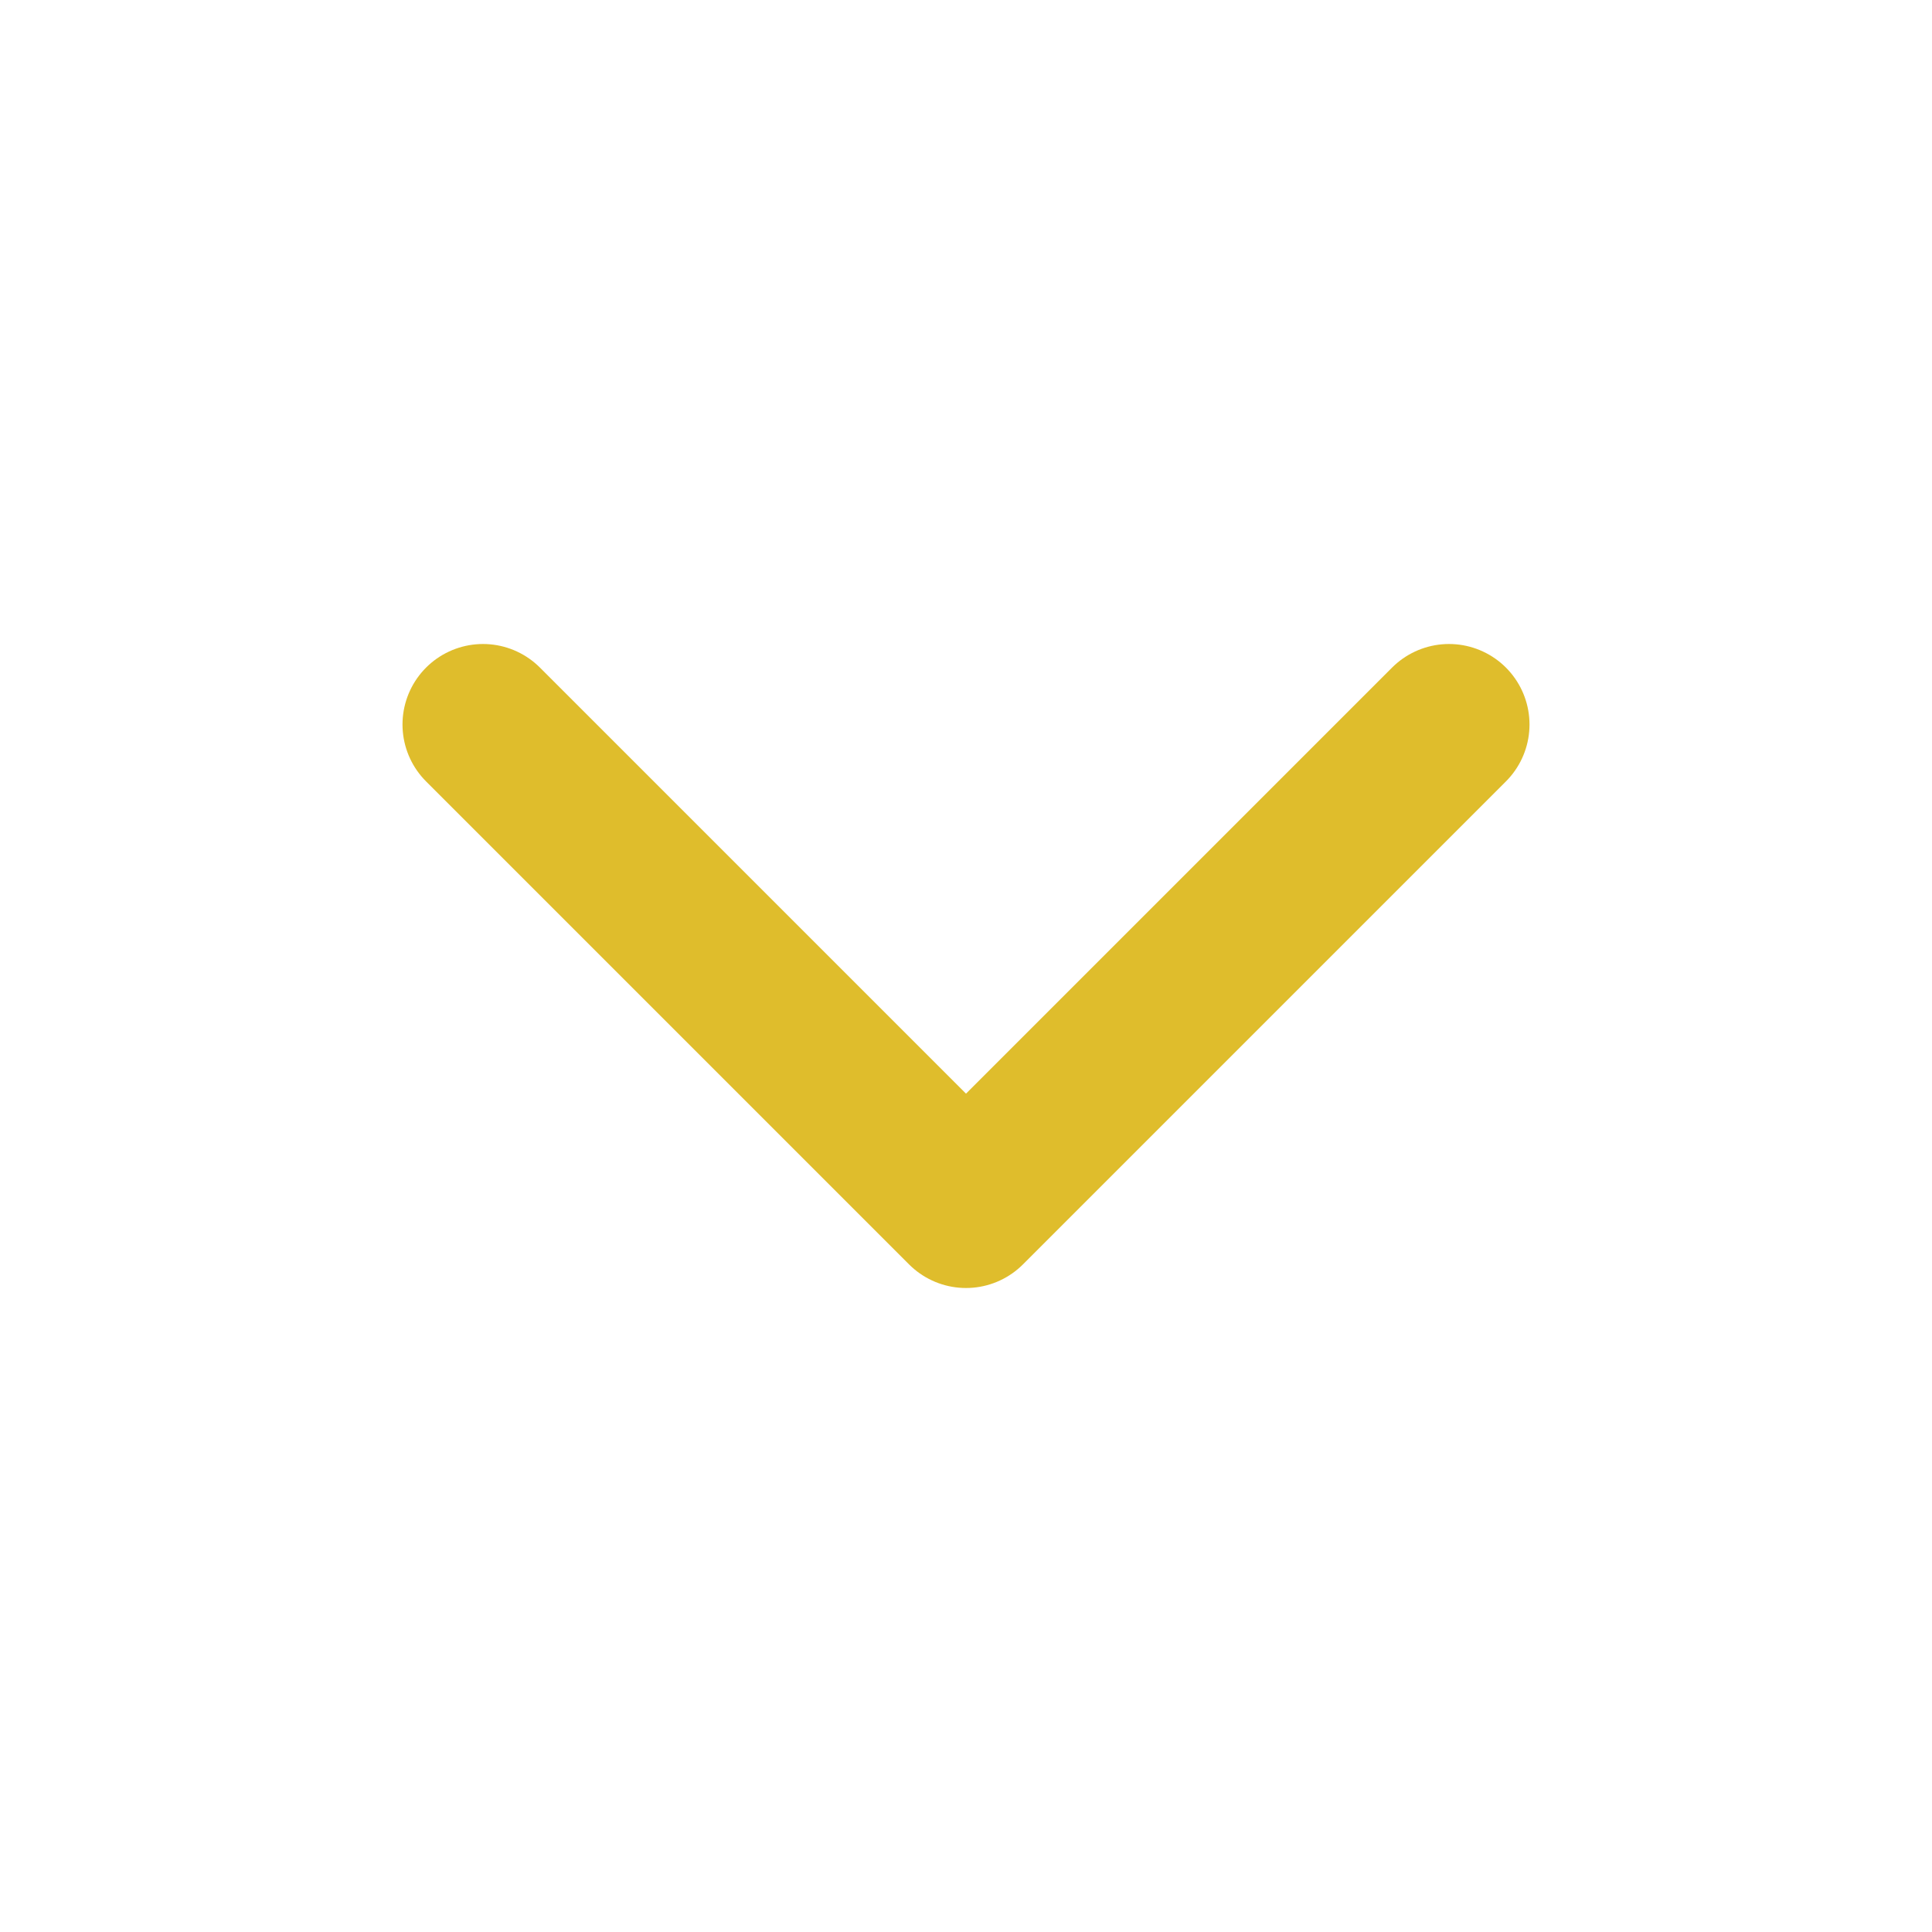 <svg width="24" height="24" viewBox="0 0 24 24" fill="none" xmlns="http://www.w3.org/2000/svg">
<path d="M6 9L12 15L18 9" stroke="#DFBD2C" stroke-width="2" stroke-linecap="round" stroke-linejoin="round"/>
</svg>
